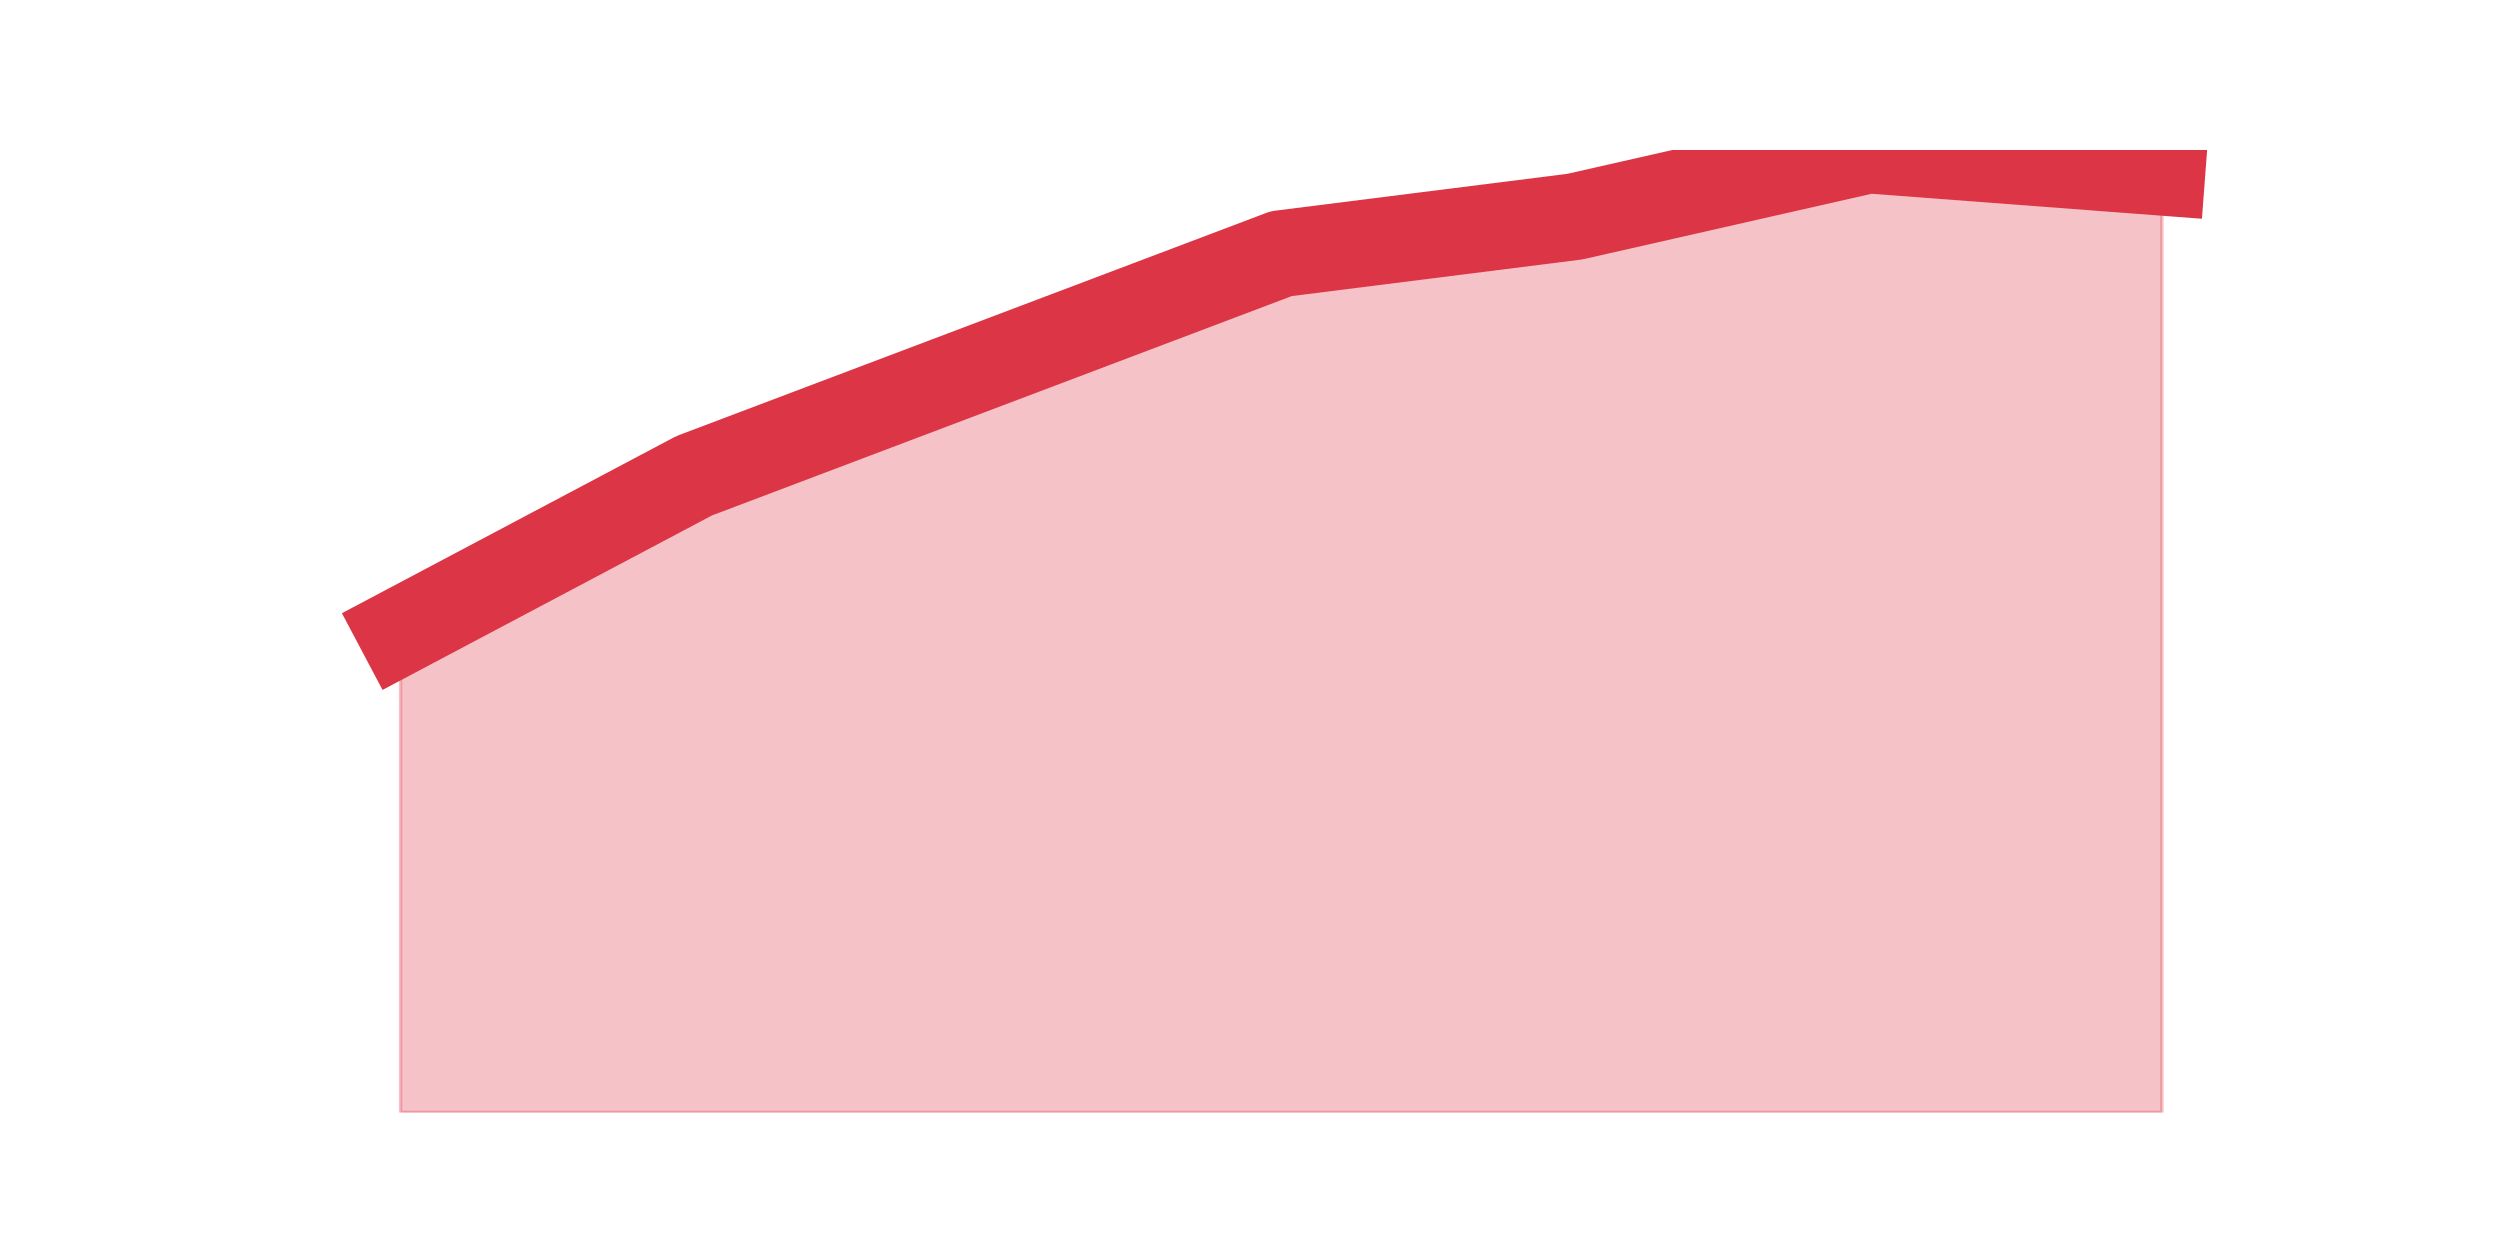 <?xml version="1.0" encoding="utf-8" standalone="no"?>
<!DOCTYPE svg PUBLIC "-//W3C//DTD SVG 1.1//EN"
  "http://www.w3.org/Graphics/SVG/1.1/DTD/svg11.dtd">
<!-- Created with matplotlib (https://matplotlib.org/) -->
<svg height="360pt" version="1.1" viewBox="0 0 720 360" width="720pt" xmlns="http://www.w3.org/2000/svg" xmlns:xlink="http://www.w3.org/1999/xlink">
 <defs>
  <style type="text/css">*{stroke-linecap:butt;stroke-linejoin:round;}</style>
 </defs>
 <g id="figure_1">
  <g id="patch_1">
   <path d="M 0 360 
L 720 360 
L 720 0 
L 0 0 
z
" style="fill:none;"/>
  </g>
  <g id="axes_1">
   <g id="matplotlib.axis_1"/>
   <g id="matplotlib.axis_2"/>
   <g id="PolyCollection_1">
    <defs>
     <path d="M 115.364 -178.2 
L 115.364 -39.6 
L 199.909 -39.6 
L 284.455 -39.6 
L 369 -39.6 
L 453.545 -39.6 
L 538.091 -39.6 
L 622.636 -39.6 
L 622.636 -310.403 
L 622.636 -310.403 
L 538.091 -316.8 
L 453.545 -297.609 
L 369 -286.948 
L 284.455 -254.963 
L 199.909 -222.978 
L 115.364 -178.2 
z
" id="mcd67ac0c4e" style="stroke:#dc3545;stroke-opacity:0.3;"/>
    </defs>
    <g clip-path="url(#pc783d89f97)">
     <use style="fill:#dc3545;fill-opacity:0.3;stroke:#dc3545;stroke-opacity:0.3;" x="0" xlink:href="#mcd67ac0c4e" y="360"/>
    </g>
   </g>
   <g id="line2d_1">
    <path clip-path="url(#pc783d89f97)" d="M 115.364 181.8 
L 199.909 137.022 
L 284.455 105.037 
L 369 73.052 
L 453.545 62.391 
L 538.091 43.2 
L 622.636 49.597 
" style="fill:none;stroke:#dc3545;stroke-linecap:square;stroke-width:25;"/>
   </g>
  </g>
 </g>
 <defs>
  <clipPath id="pc783d89f97">
   <rect height="277.2" width="558" x="90" y="43.2"/>
  </clipPath>
 </defs>
</svg>
